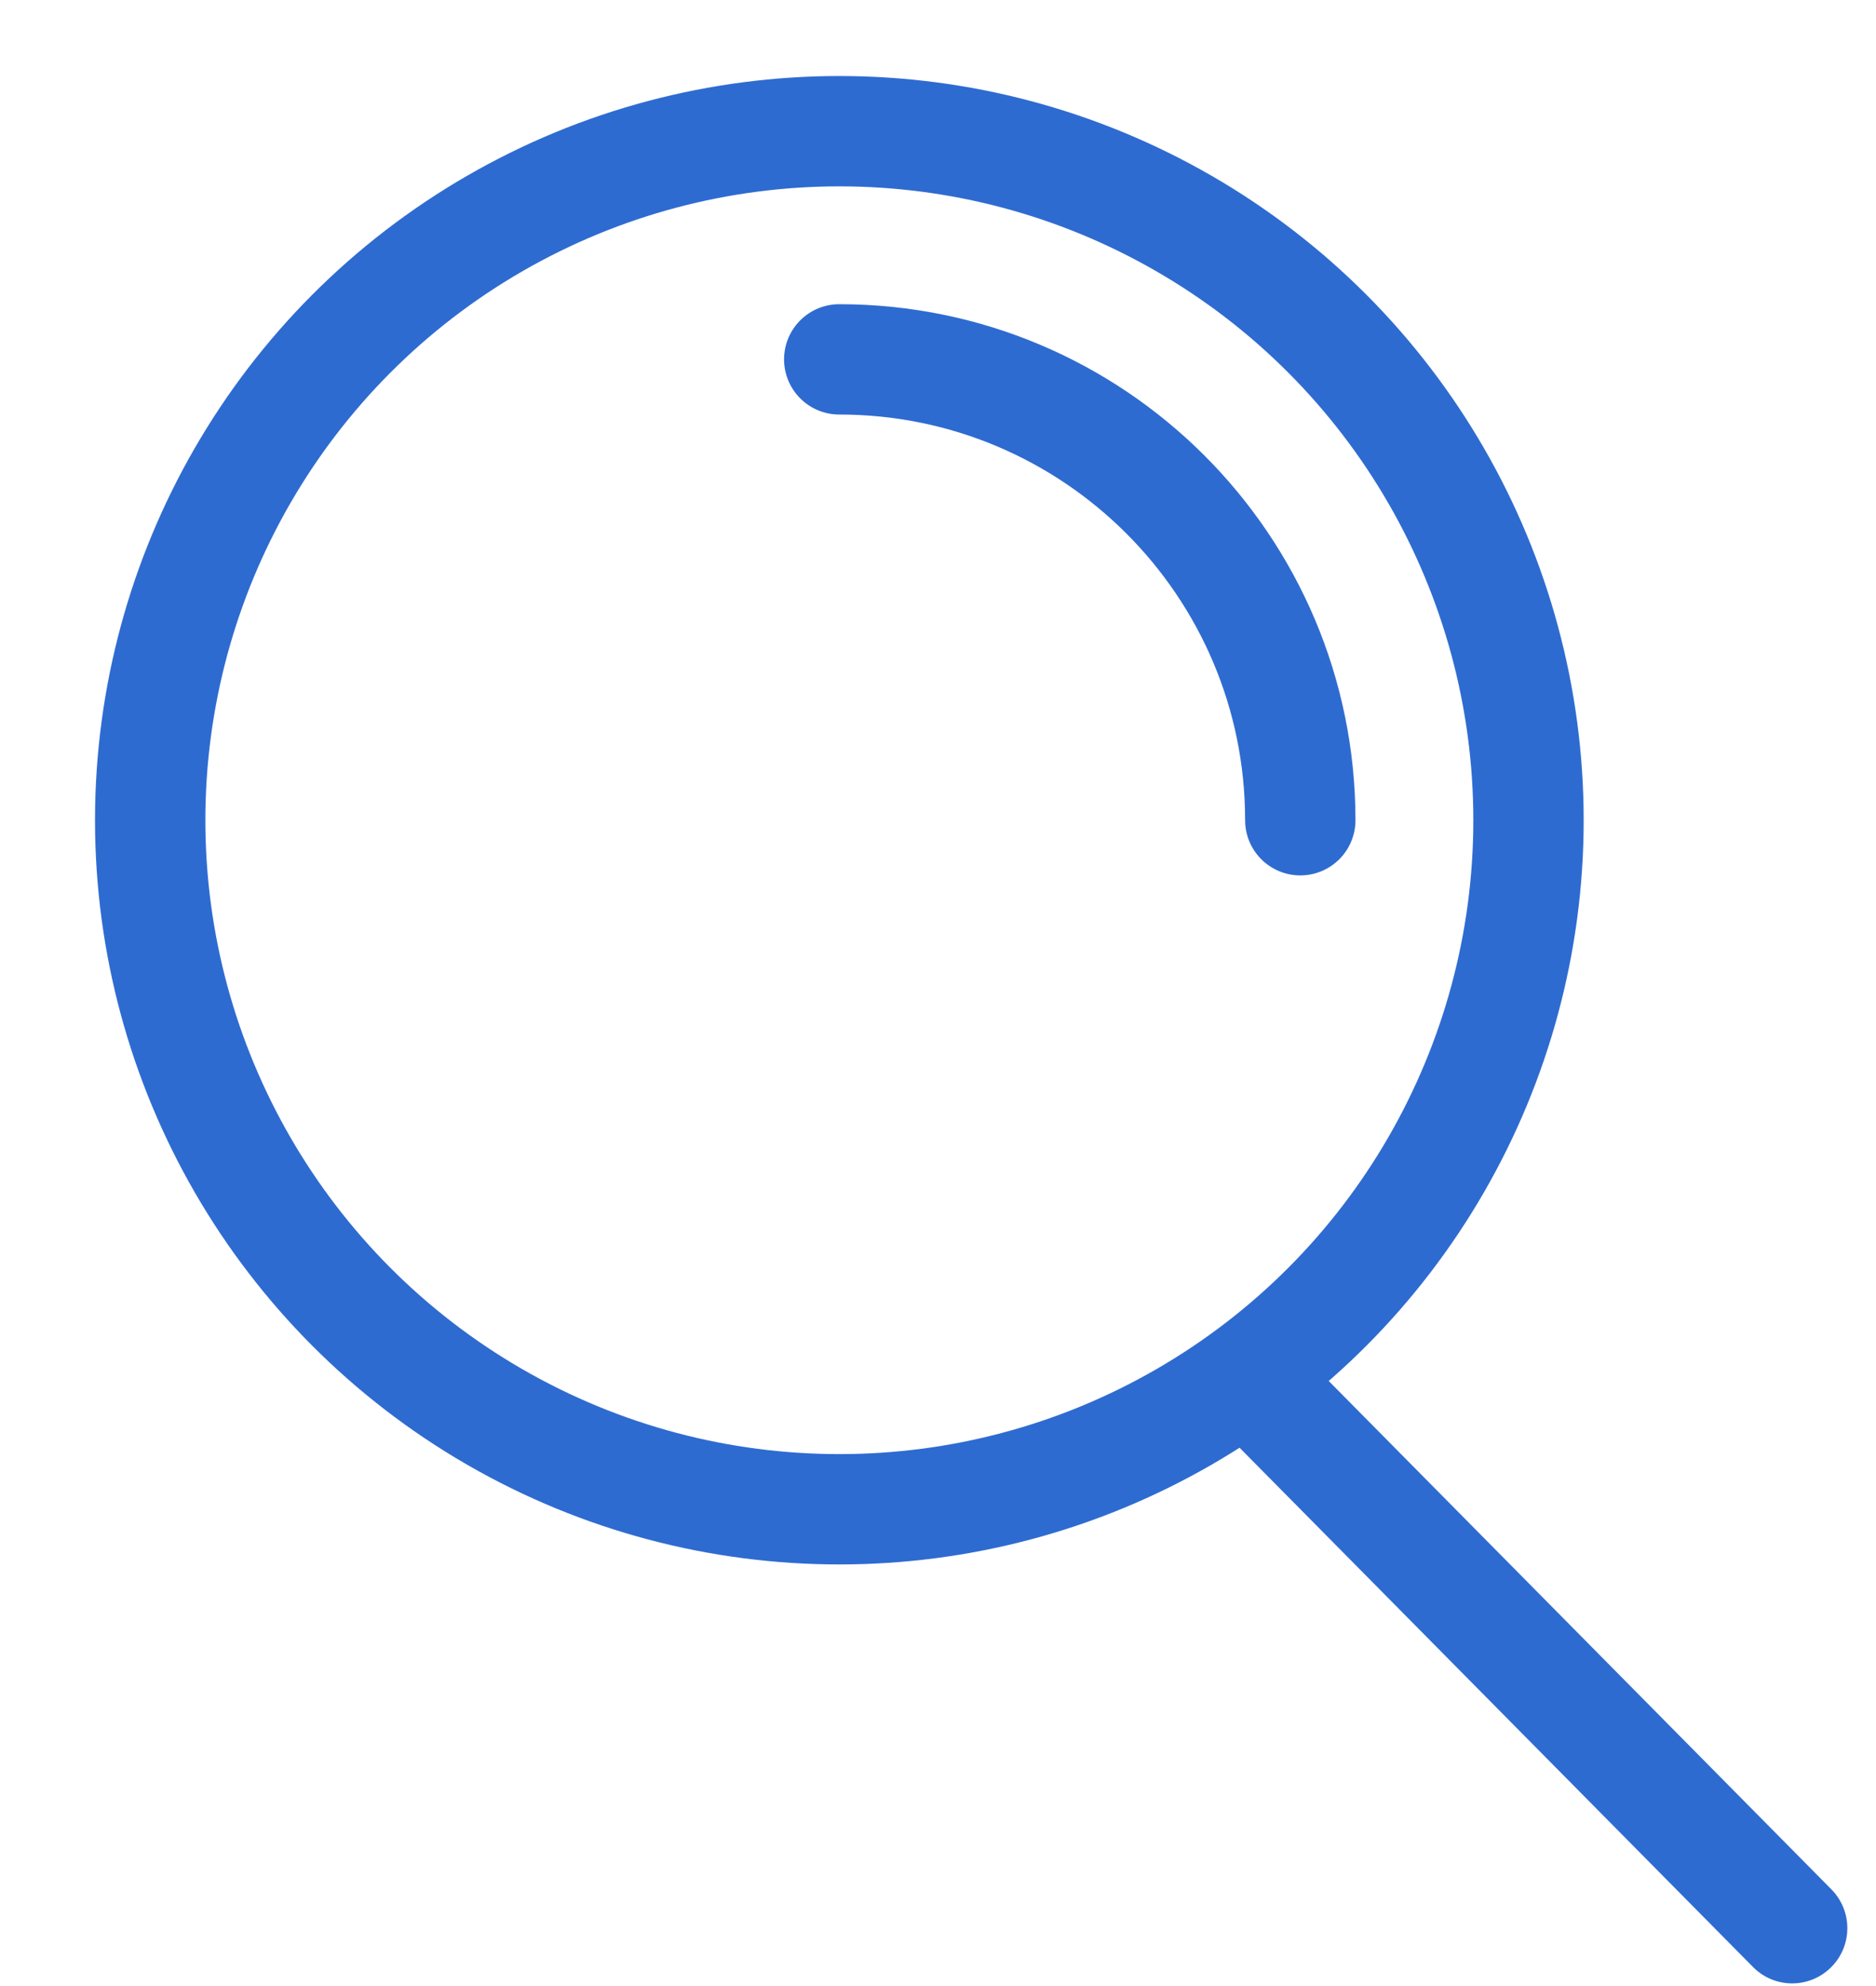 <svg width="17" height="18" viewBox="0 0 17 18" fill="none" xmlns="http://www.w3.org/2000/svg">
<circle cx="7.606" cy="7.434" r="6.245" stroke="#2E6BD1"/>
<path d="M11.783 7.434C11.783 5.127 9.912 3.257 7.605 3.257" stroke="#2E6BD1" stroke-linecap="round"/>
<path d="M15.885 17.827C16.079 18.024 16.395 18.026 16.592 17.831C16.788 17.637 16.79 17.321 16.596 17.124L15.885 17.827ZM10.848 12.732L15.885 17.827L16.596 17.124L11.559 12.029L10.848 12.732Z" fill="#2E6BD1"/>
</svg>
